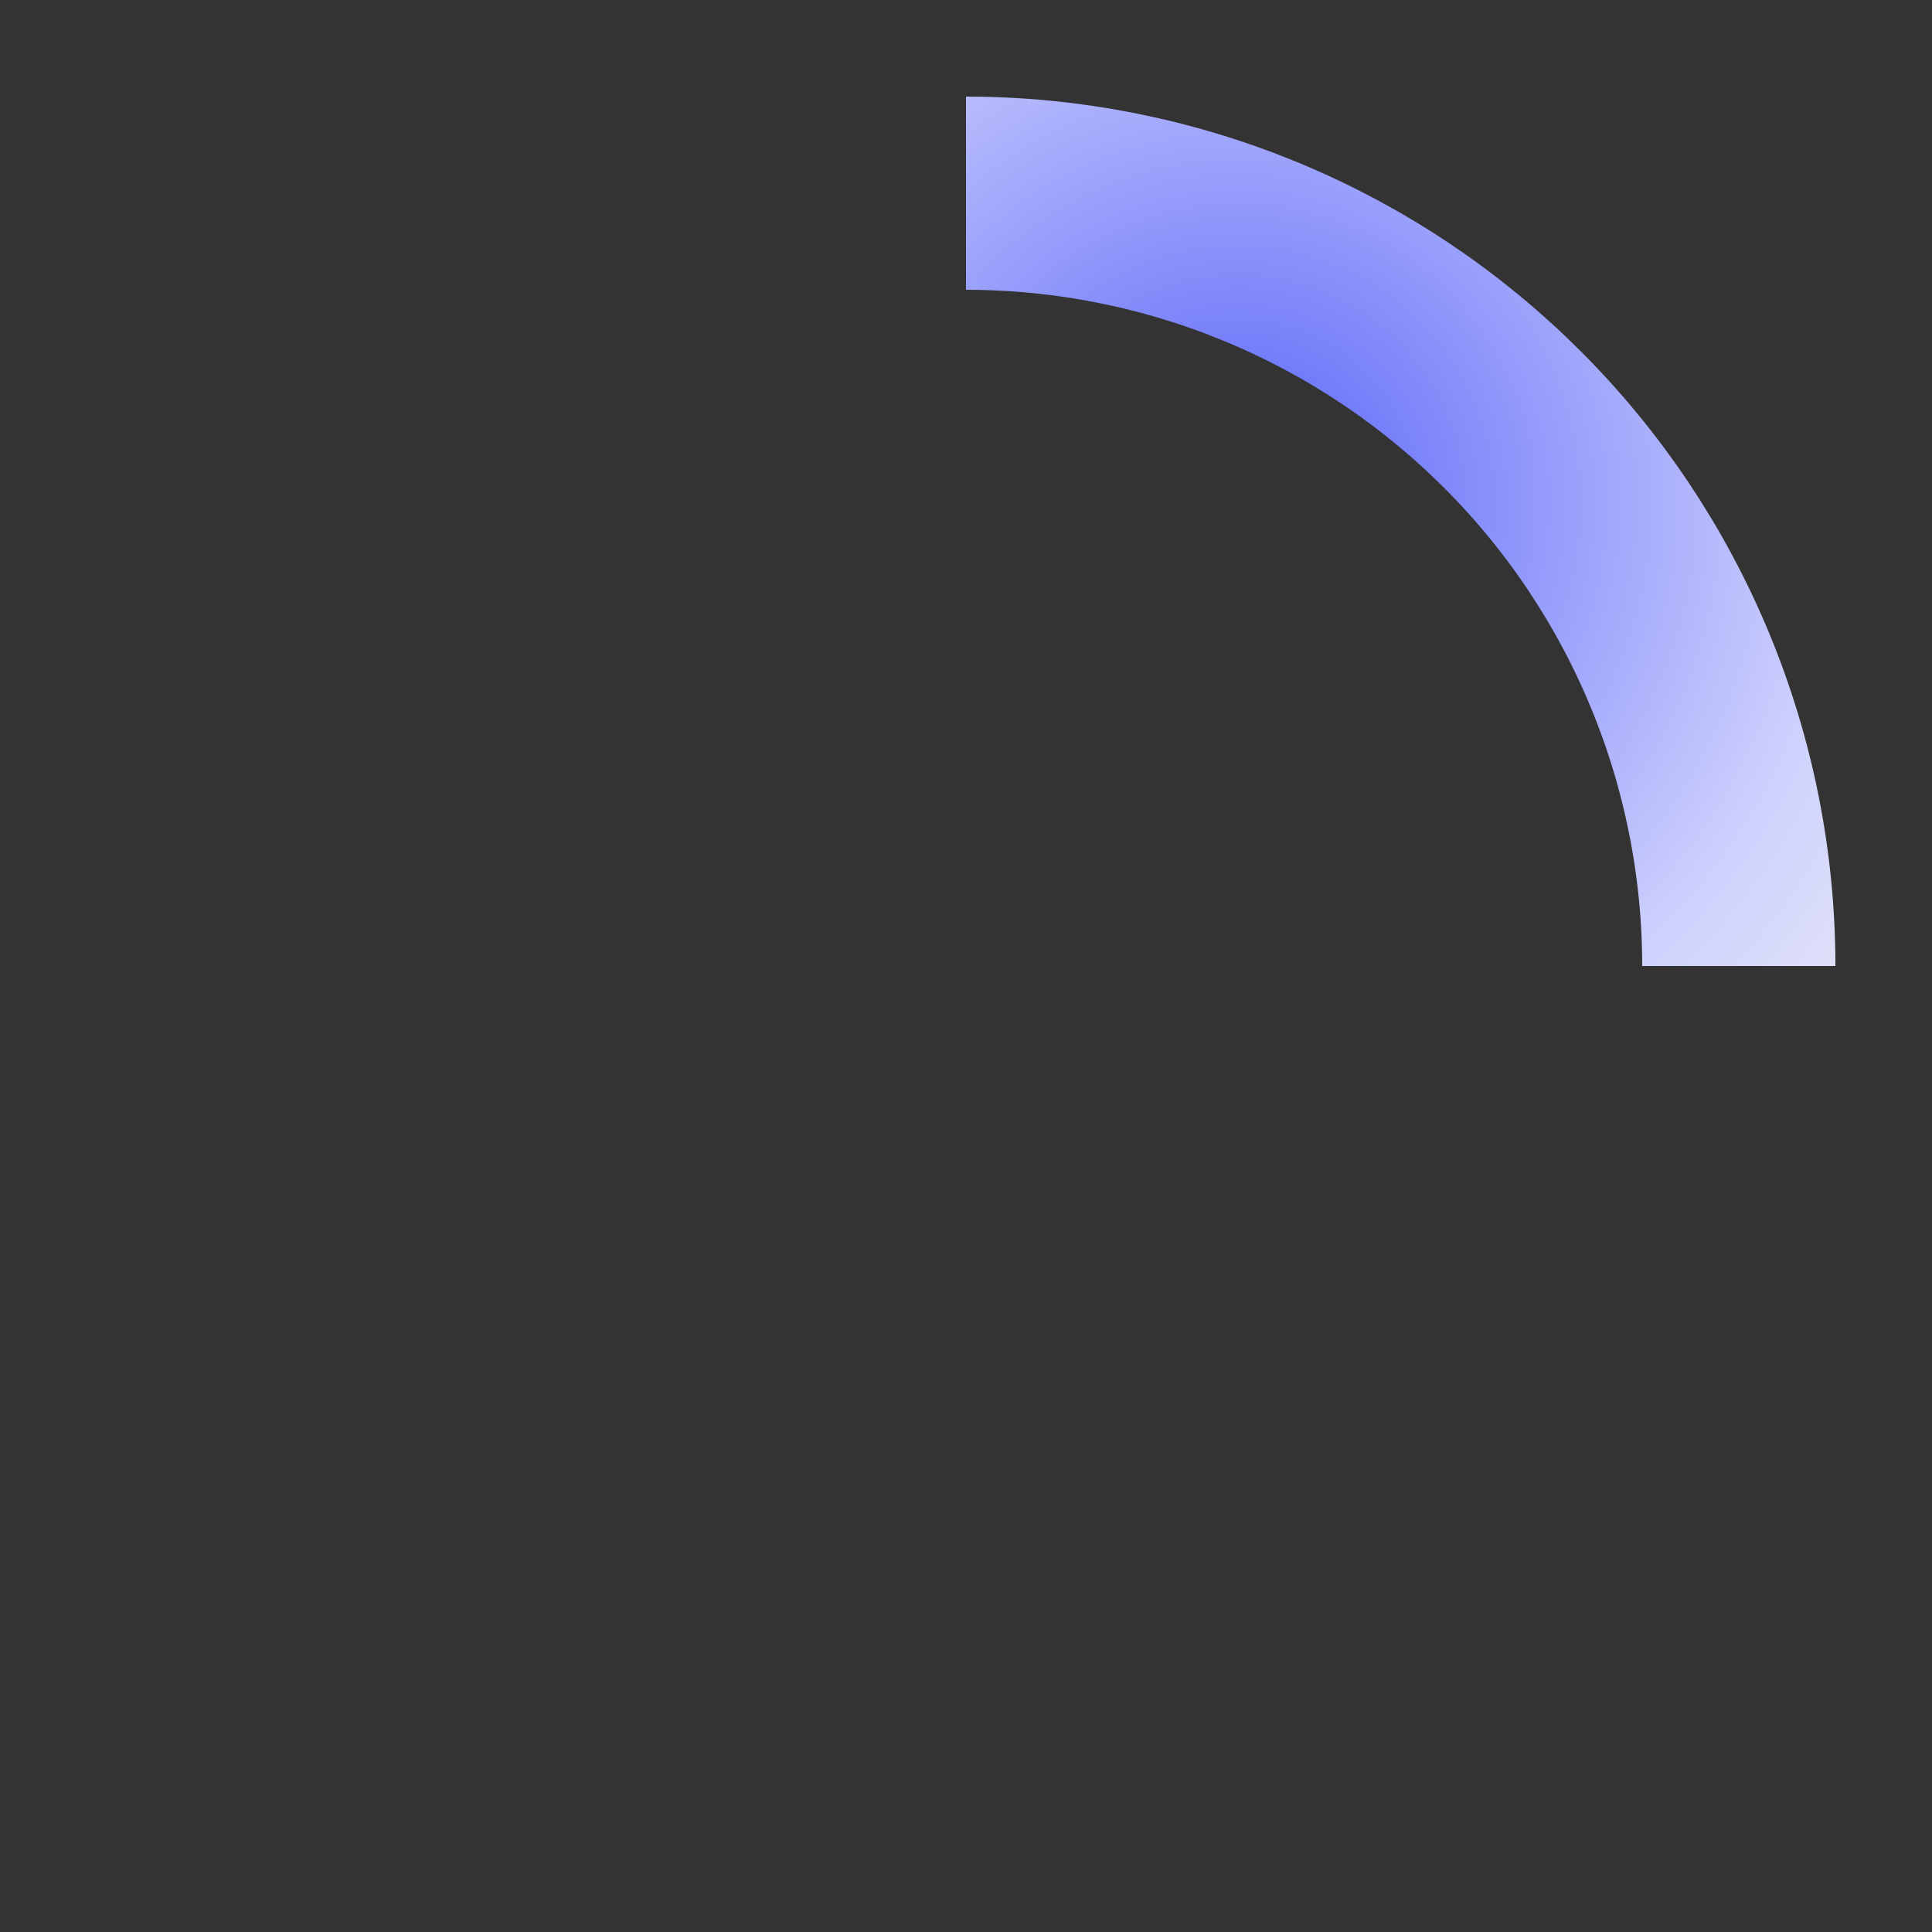 <svg width="80" height="80" viewBox="0 0 80 80" fill="none" xmlns="http://www.w3.org/2000/svg">
<rect x="0" y="0" width="80" height="80" fill="#333333" stroke="none"/>
<path d="M72 40C72 35.798 71.172 31.637 69.564 27.754C67.956 23.872 65.599 20.344 62.627 17.373C59.656 14.401 56.128 12.044 52.246 10.436C48.363 8.828 44.202 8 40 8" stroke="url(#paint0_radial_371_33268)" stroke-width="8"/>
<defs>
<radialGradient id="paint0_radial_371_33268" cx="0" cy="0" r="1" gradientUnits="userSpaceOnUse" gradientTransform="translate(51.2 20.8) rotate(122.196) scale(51.05)">
<stop stop-color="#5863F8"/>
<stop offset="0.494" stop-color="#CED1FD"/>
<stop offset="0.755" stop-color="#F1F1F3"/>
<stop offset="1" stop-color="#906CF9"/>
</radialGradient>
</defs>
</svg>
